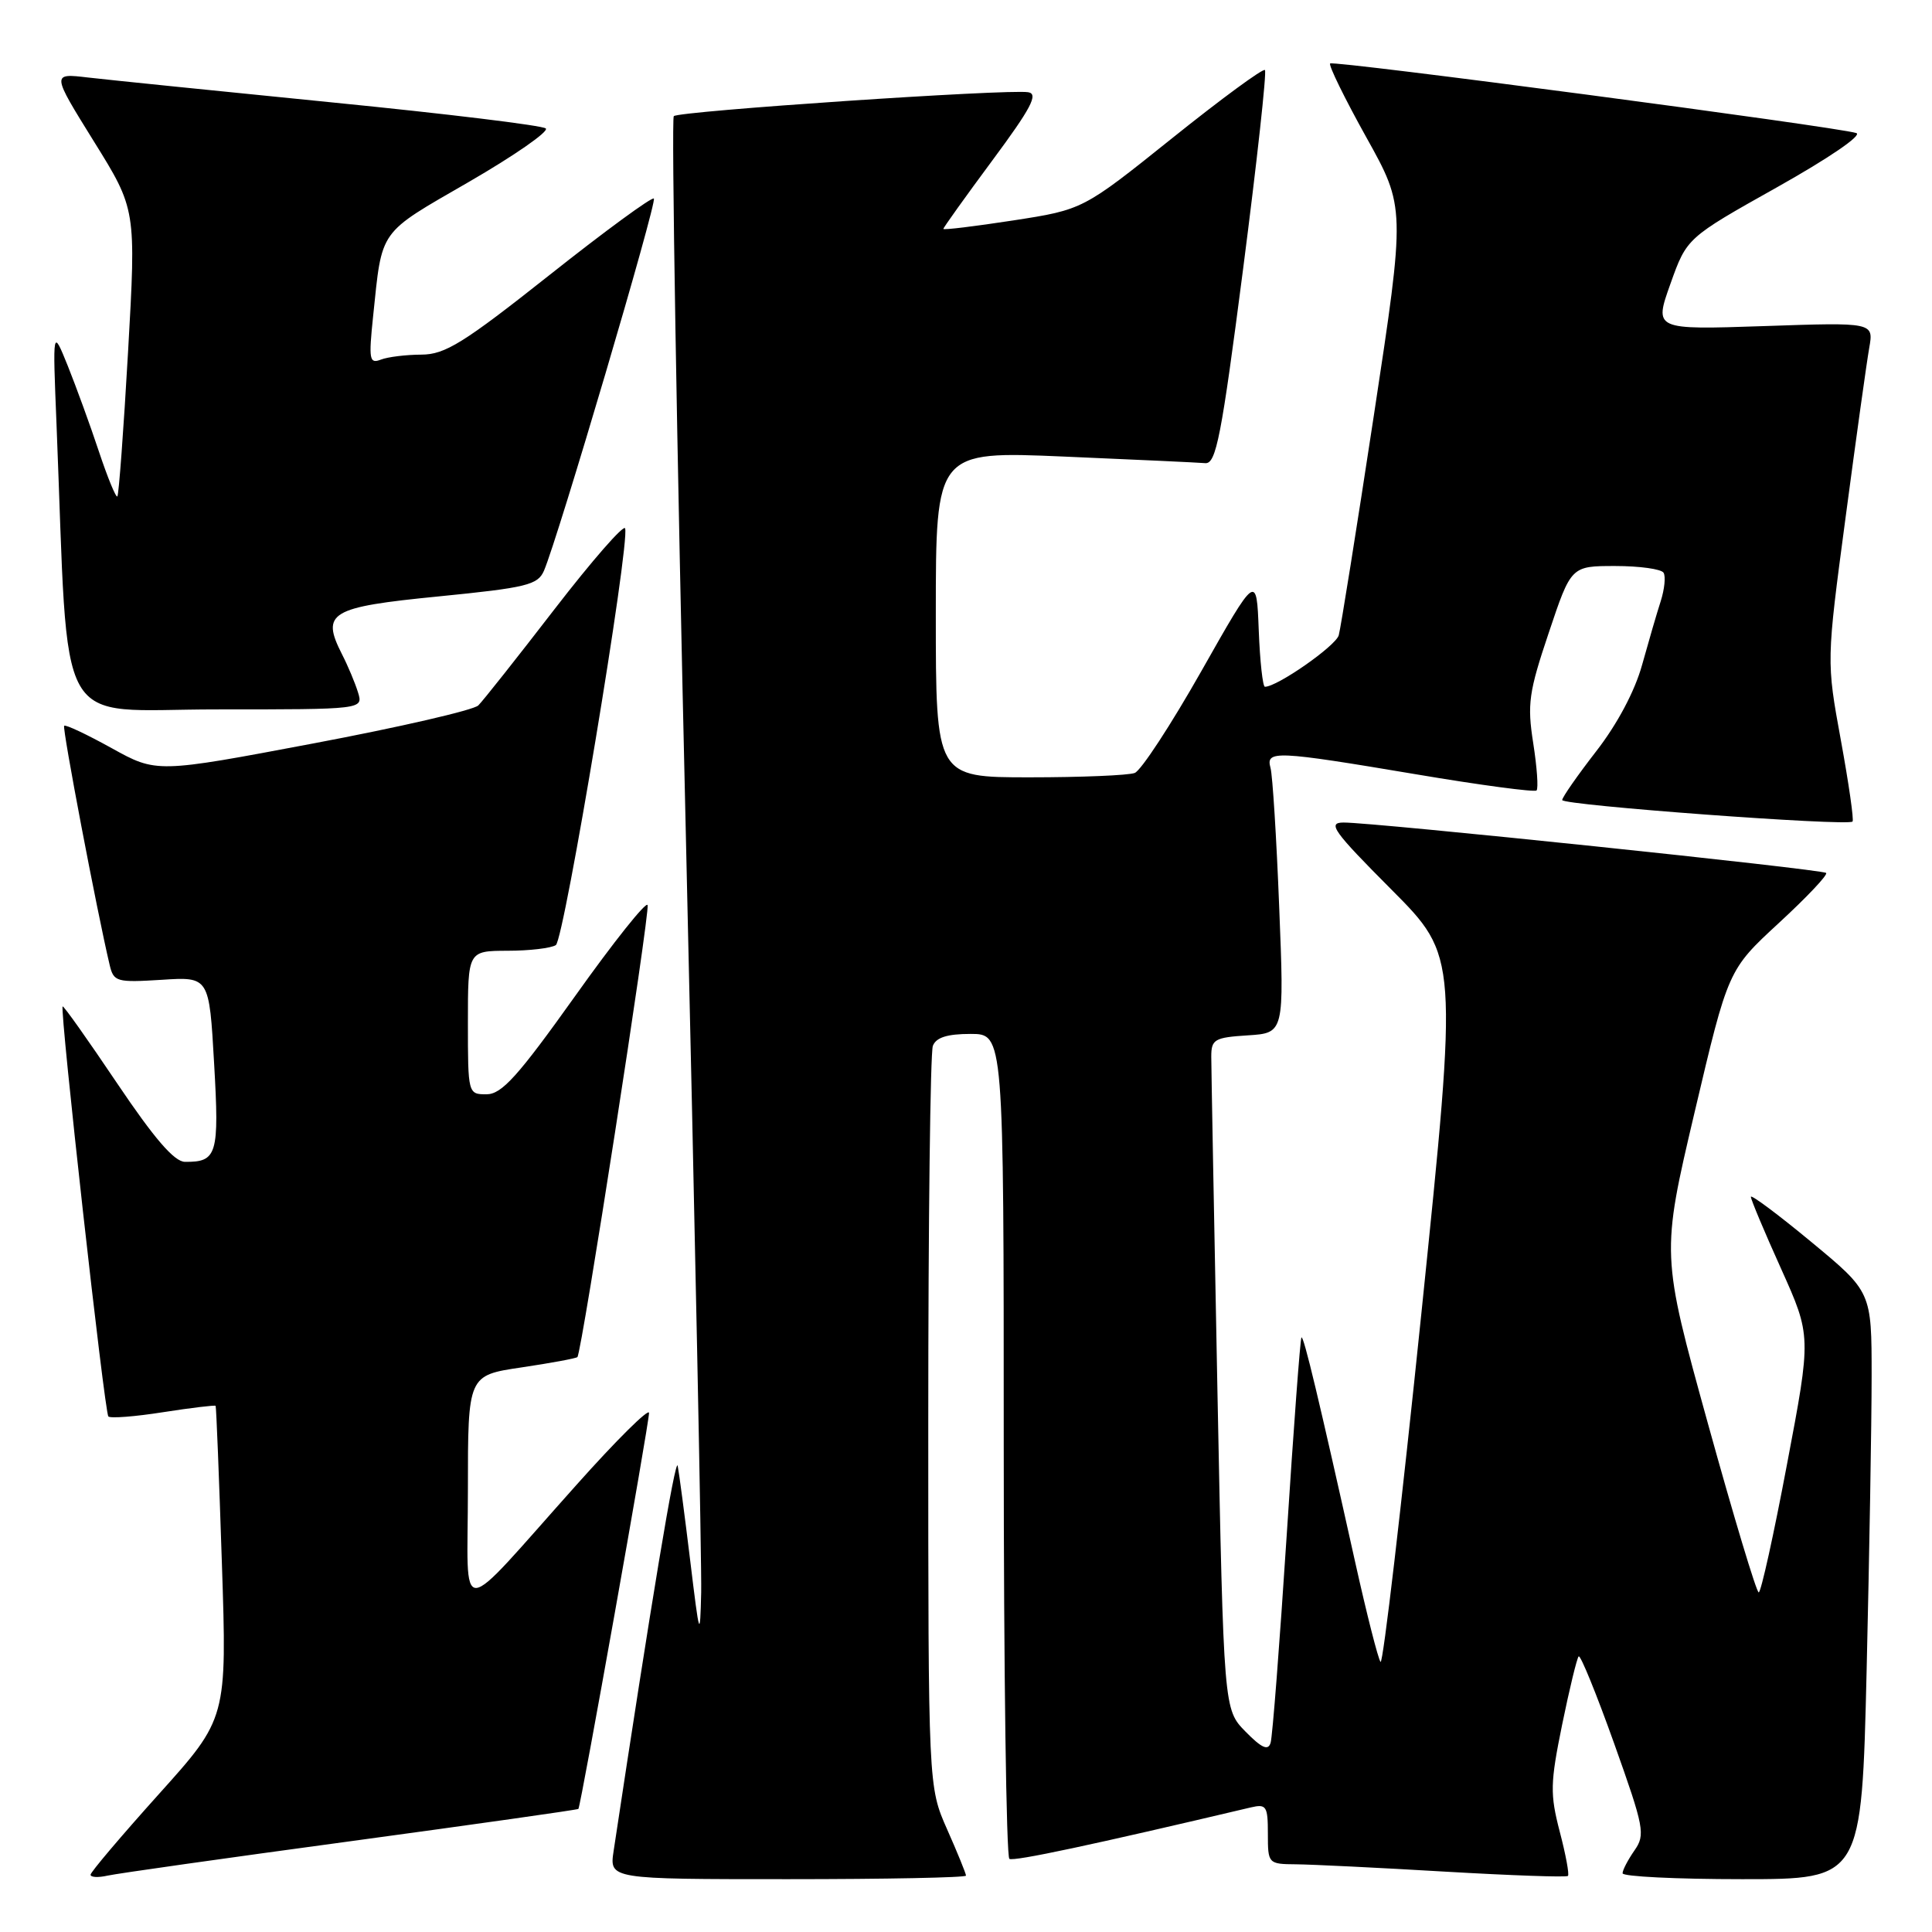 <?xml version="1.0" encoding="UTF-8" standalone="no"?>
<!DOCTYPE svg PUBLIC "-//W3C//DTD SVG 1.1//EN" "http://www.w3.org/Graphics/SVG/1.1/DTD/svg11.dtd" >
<svg xmlns="http://www.w3.org/2000/svg" xmlns:xlink="http://www.w3.org/1999/xlink" version="1.1" viewBox="0 0 256 256">
 <g >
 <path fill="currentColor"
d=" M 46.46 243.97 C 62.94 241.73 76.52 239.81 76.64 239.69 C 76.95 239.38 86.00 188.66 86.00 187.22 C 86.00 186.54 81.67 190.83 76.39 196.75 C 60.15 214.90 62.00 214.83 62.00 197.35 C 62.00 182.24 62.00 182.24 69.10 181.19 C 73.00 180.61 76.34 179.99 76.51 179.82 C 77.08 179.23 86.14 120.91 85.81 119.93 C 85.63 119.39 81.31 124.81 76.21 131.98 C 68.61 142.64 66.48 145.00 64.46 145.00 C 62.02 145.00 62.00 144.93 62.00 135.50 C 62.00 126.00 62.00 126.00 67.25 125.98 C 70.14 125.98 73.02 125.64 73.65 125.23 C 74.76 124.52 83.50 71.98 82.83 70.01 C 82.65 69.47 78.45 74.28 73.50 80.69 C 68.55 87.11 64.00 92.86 63.38 93.47 C 62.77 94.09 52.92 96.36 41.51 98.51 C 20.75 102.43 20.75 102.43 14.79 99.13 C 11.52 97.32 8.69 95.98 8.50 96.17 C 8.22 96.45 12.84 120.73 14.53 127.86 C 15.06 130.10 15.45 130.20 21.41 129.83 C 27.72 129.42 27.72 129.42 28.37 140.89 C 29.07 153.01 28.77 153.99 24.50 153.95 C 23.09 153.93 20.45 150.87 15.51 143.53 C 11.67 137.82 8.43 133.24 8.30 133.36 C 7.90 133.77 13.85 187.18 14.36 187.69 C 14.63 187.96 17.90 187.71 21.63 187.12 C 25.35 186.54 28.48 186.17 28.57 186.28 C 28.66 186.40 29.03 195.77 29.40 207.10 C 30.08 227.69 30.08 227.69 21.04 237.74 C 16.07 243.27 12.00 248.07 12.00 248.41 C 12.00 248.76 13.01 248.81 14.25 248.53 C 15.49 248.25 29.98 246.20 46.46 243.97 Z  M 128.00 248.53 C 128.00 248.27 126.88 245.51 125.50 242.40 C 123.00 236.75 123.00 236.75 123.00 188.46 C 123.00 161.90 123.27 139.45 123.61 138.58 C 124.03 137.47 125.52 137.00 128.61 137.00 C 133.00 137.00 133.00 137.00 133.00 191.44 C 133.00 221.38 133.34 246.08 133.75 246.31 C 134.36 246.67 144.77 244.45 165.75 239.49 C 167.80 239.01 168.00 239.32 168.00 242.98 C 168.00 246.95 168.04 247.00 171.75 247.03 C 173.81 247.05 182.68 247.48 191.45 248.00 C 200.22 248.51 207.56 248.77 207.76 248.57 C 207.96 248.38 207.47 245.73 206.67 242.69 C 205.38 237.72 205.41 236.28 206.99 228.53 C 207.96 223.79 208.95 219.72 209.18 219.48 C 209.42 219.25 211.53 224.43 213.88 231.01 C 217.87 242.20 218.04 243.10 216.57 245.20 C 215.71 246.44 215.00 247.79 215.00 248.22 C 215.00 248.65 222.13 249.00 230.84 249.00 C 246.68 249.00 246.68 249.00 247.34 221.25 C 247.70 205.99 248.00 188.48 248.00 182.34 C 248.00 171.18 248.00 171.18 240.00 164.56 C 235.60 160.92 232.00 158.23 232.00 158.59 C 232.00 158.94 233.80 163.24 236.01 168.13 C 240.01 177.03 240.01 177.03 236.79 194.01 C 235.03 203.36 233.34 211.00 233.04 211.00 C 232.74 211.00 229.71 200.92 226.30 188.60 C 220.11 166.21 220.11 166.21 224.55 147.35 C 228.99 128.50 228.99 128.50 235.71 122.30 C 239.41 118.89 242.23 115.91 241.97 115.67 C 241.45 115.18 181.95 108.96 178.02 108.99 C 175.85 109.00 176.65 110.12 184.37 117.87 C 193.20 126.74 193.20 126.74 188.36 173.83 C 185.69 199.73 183.25 220.60 182.93 220.21 C 182.61 219.82 181.10 213.88 179.57 207.00 C 174.80 185.55 172.74 176.93 172.45 177.22 C 172.29 177.37 171.41 189.20 170.49 203.50 C 169.56 217.80 168.61 230.15 168.36 230.94 C 168.03 232.01 167.18 231.63 165.03 229.44 C 162.15 226.50 162.15 226.50 161.32 184.50 C 160.87 161.40 160.50 141.38 160.50 140.00 C 160.50 137.72 160.93 137.47 165.34 137.19 C 170.17 136.88 170.17 136.88 169.50 120.19 C 169.14 111.01 168.62 102.71 168.35 101.75 C 167.70 99.41 168.98 99.46 187.65 102.60 C 196.16 104.04 203.34 104.99 203.60 104.74 C 203.86 104.48 203.66 101.66 203.16 98.47 C 202.35 93.30 202.57 91.72 205.22 83.84 C 208.18 75.00 208.18 75.00 214.03 75.00 C 217.25 75.00 220.13 75.40 220.43 75.89 C 220.73 76.37 220.56 78.06 220.06 79.64 C 219.55 81.21 218.44 85.03 217.58 88.12 C 216.62 91.58 214.30 95.95 211.51 99.54 C 209.03 102.74 207.00 105.65 207.00 106.01 C 207.00 106.70 244.83 109.50 245.47 108.86 C 245.67 108.66 244.97 103.80 243.92 98.06 C 242.01 87.62 242.01 87.62 244.55 68.56 C 245.94 58.08 247.35 47.97 247.68 46.11 C 248.28 42.71 248.28 42.71 233.72 43.21 C 219.17 43.70 219.17 43.70 221.34 37.61 C 223.51 31.52 223.51 31.52 235.47 24.81 C 242.33 20.96 246.81 17.90 245.97 17.63 C 243.40 16.80 176.69 7.98 176.25 8.41 C 176.02 8.64 178.17 13.03 181.03 18.17 C 186.23 27.50 186.23 27.50 182.05 55.00 C 179.75 70.12 177.65 83.26 177.39 84.18 C 176.98 85.60 169.25 91.00 167.61 91.00 C 167.32 91.00 166.95 87.63 166.79 83.51 C 166.50 76.01 166.50 76.01 159.19 88.92 C 155.17 96.02 151.20 102.09 150.36 102.42 C 149.52 102.74 143.25 103.00 136.42 103.00 C 124.00 103.00 124.00 103.00 124.00 81.39 C 124.00 59.77 124.00 59.77 141.03 60.50 C 150.39 60.90 158.80 61.29 159.71 61.37 C 161.14 61.48 161.84 57.89 164.72 35.62 C 166.56 21.38 167.86 9.53 167.61 9.28 C 167.36 9.03 161.83 13.09 155.33 18.30 C 143.50 27.78 143.50 27.78 134.25 29.21 C 129.16 29.99 125.00 30.50 125.00 30.33 C 125.00 30.16 127.92 26.08 131.49 21.26 C 136.65 14.30 137.62 12.44 136.24 12.22 C 133.50 11.78 89.94 14.72 89.28 15.39 C 88.95 15.72 89.66 58.40 90.87 110.25 C 92.07 162.09 92.99 207.43 92.91 211.00 C 92.76 217.22 92.70 217.03 91.45 206.74 C 90.73 200.83 89.99 195.20 89.80 194.24 C 89.52 192.84 86.23 212.64 81.31 245.25 C 80.74 249.00 80.74 249.00 104.37 249.00 C 117.37 249.00 128.00 248.79 128.00 248.53 Z  M 47.44 91.75 C 47.06 90.51 46.11 88.24 45.32 86.70 C 42.51 81.17 43.70 80.45 58.10 79.03 C 69.80 77.87 71.26 77.51 72.08 75.62 C 73.91 71.38 87.09 26.76 86.64 26.31 C 86.39 26.06 80.18 30.60 72.84 36.42 C 61.40 45.48 58.98 46.98 55.83 46.99 C 53.81 47.00 51.40 47.29 50.47 47.65 C 48.94 48.24 48.84 47.66 49.44 41.90 C 50.66 30.23 50.05 31.08 62.10 24.12 C 68.17 20.61 72.77 17.41 72.32 17.02 C 71.87 16.62 59.12 15.07 44.00 13.57 C 28.88 12.06 14.32 10.58 11.66 10.27 C 6.83 9.70 6.83 9.70 12.43 18.72 C 18.04 27.74 18.04 27.74 16.97 46.59 C 16.38 56.95 15.74 65.59 15.55 65.78 C 15.36 65.97 14.26 63.29 13.10 59.81 C 11.95 56.34 10.09 51.25 8.99 48.50 C 6.97 43.50 6.97 43.50 7.49 56.25 C 9.17 97.99 6.93 94.00 28.67 94.00 C 48.13 94.00 48.13 94.00 47.44 91.75 Z "/>
</g>
</svg>